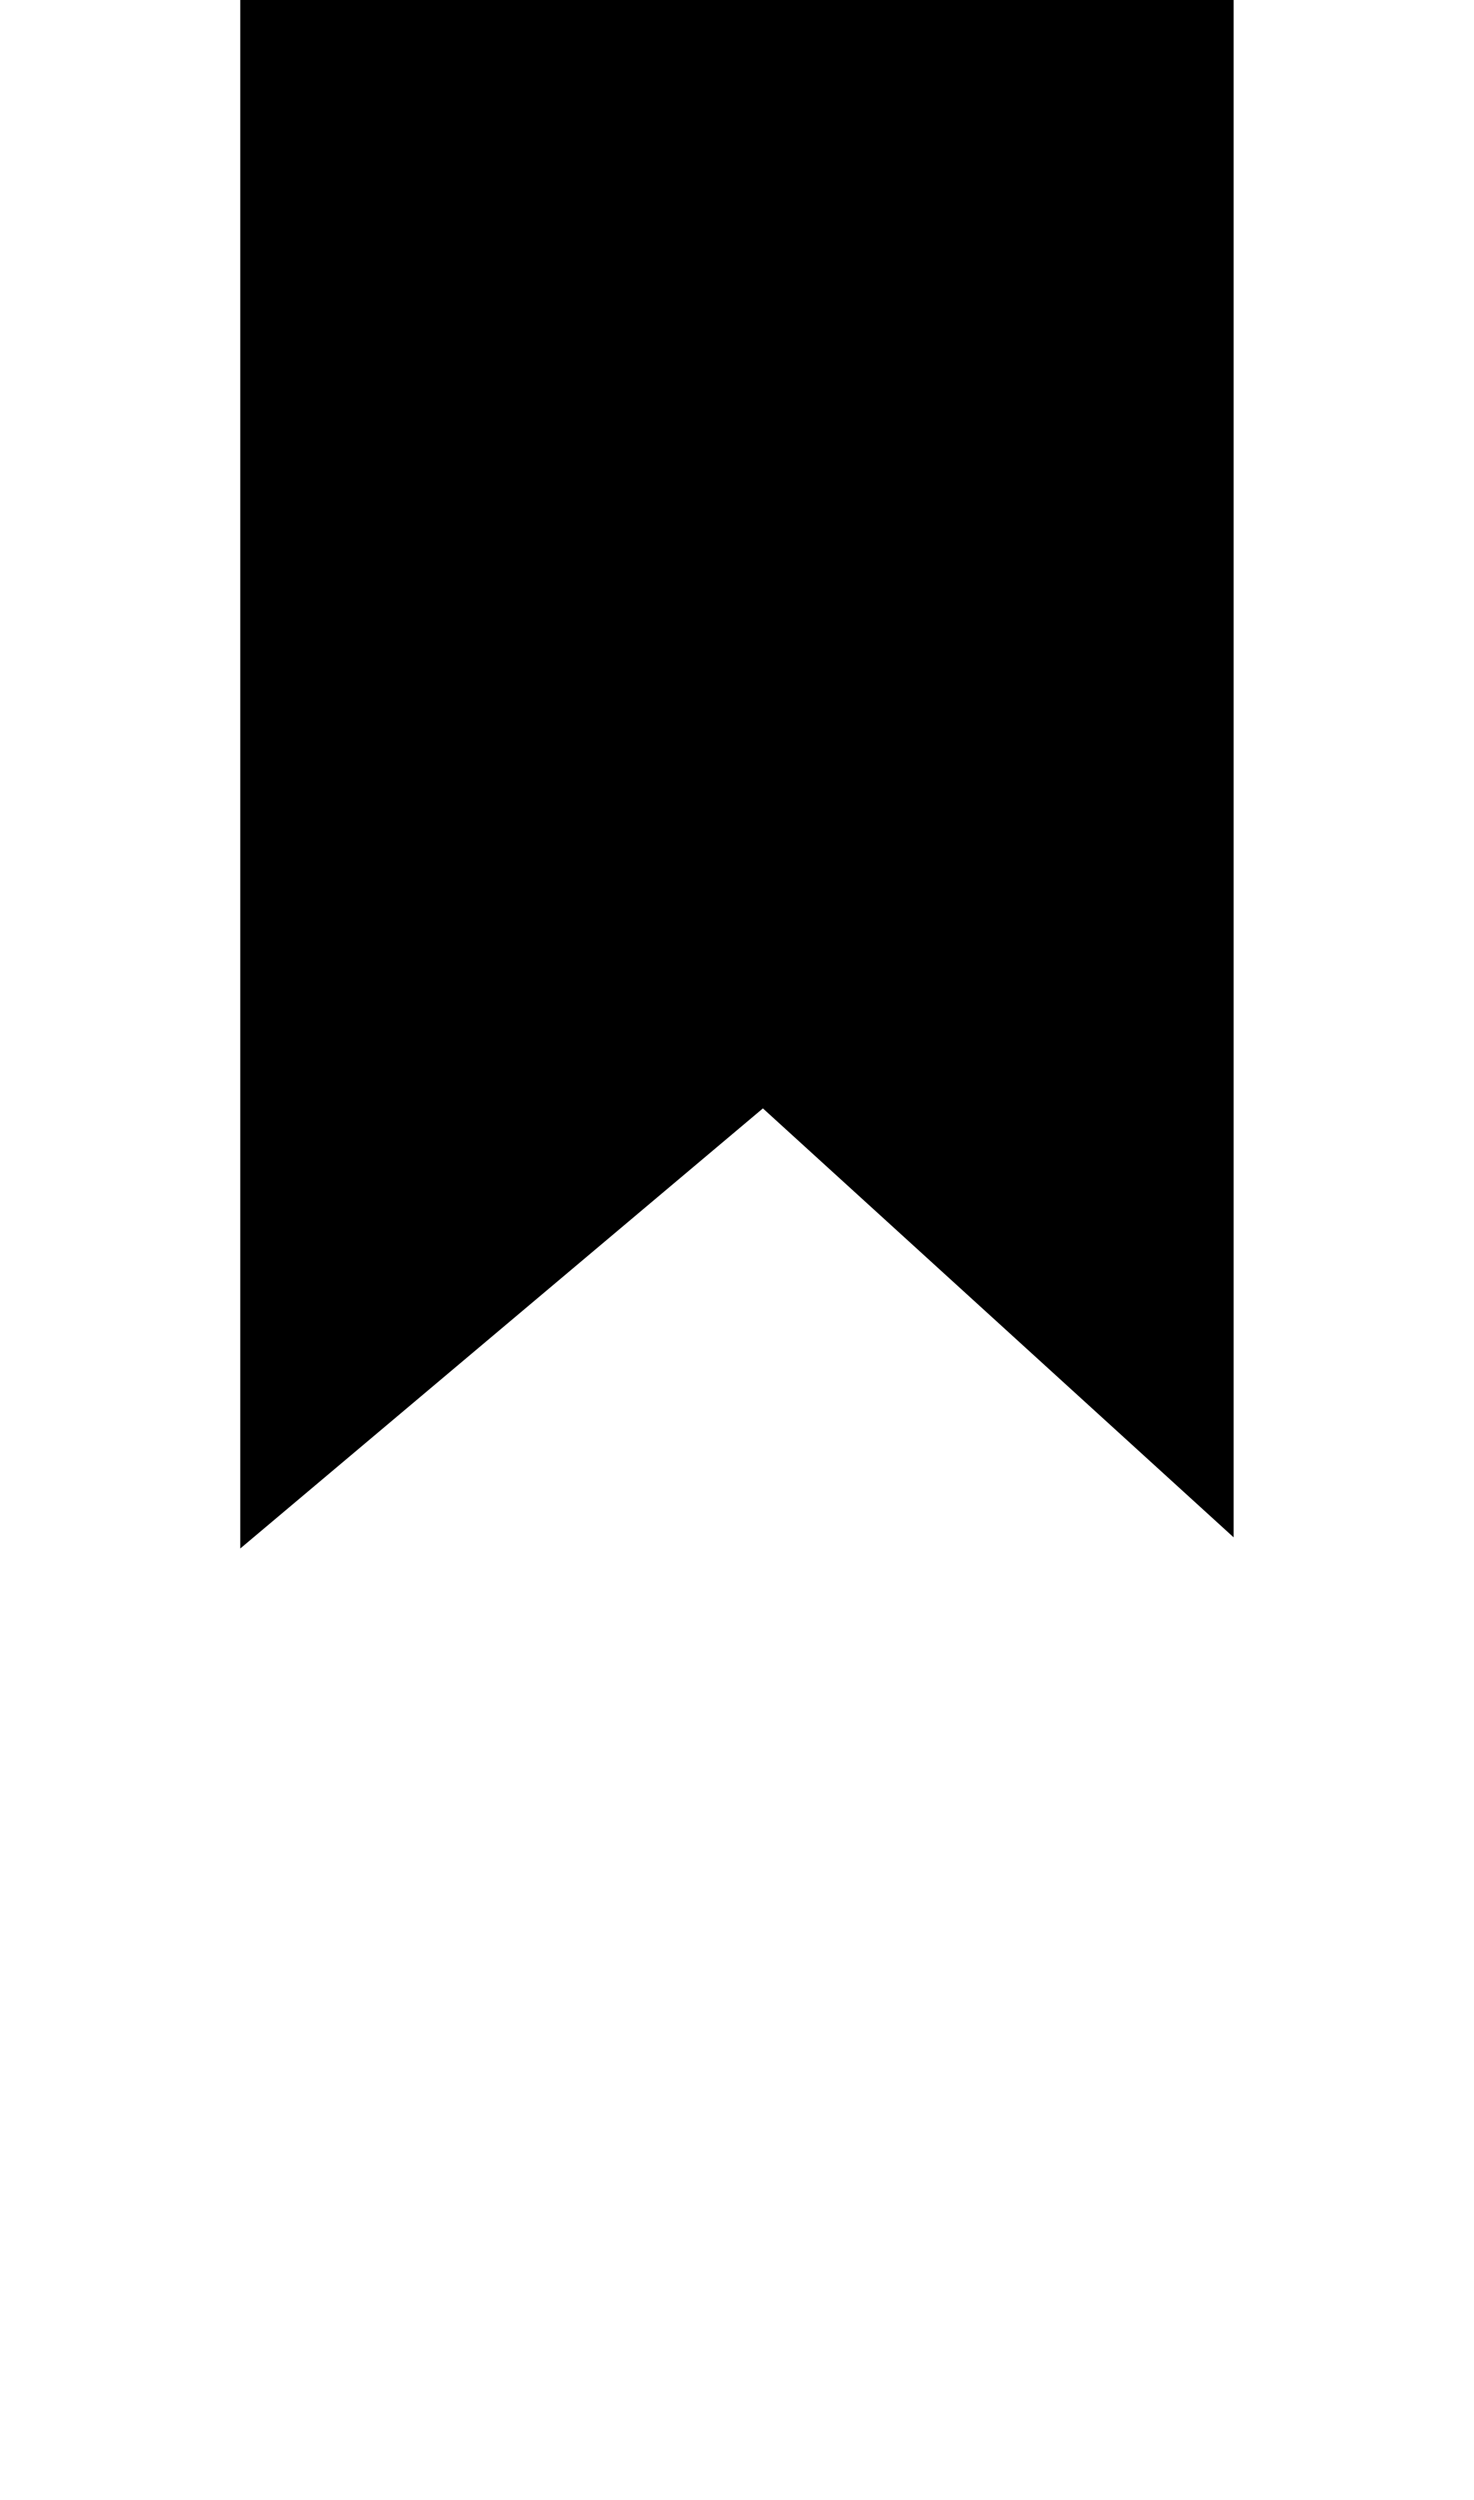 <?xml version="1.0" encoding="utf-8"?>
<!-- Generator: Adobe Illustrator 16.0.0, SVG Export Plug-In . SVG Version: 6.00 Build 0)  -->
<!DOCTYPE svg PUBLIC "-//W3C//DTD SVG 1.1//EN" "http://www.w3.org/Graphics/SVG/1.1/DTD/svg11.dtd">
<svg version="1.1" id="Capa_1" xmlns="http://www.w3.org/2000/svg" xmlns:xlink="http://www.w3.org/1999/xlink" x="0px" y="0px"
	 width="15.337px" height="26px" viewBox="0 0 15.337 26" enable-background="new 0 0 15.337 26" xml:space="preserve">
<g id="notebook_xA0_Trazado_de_recorte_1_">
	<g>
		<polygon points="2.5,0 2.5,16.104 7.938,11.527 12.836,15.988 12.836,0 		"/>
	</g>
</g>
</svg>
